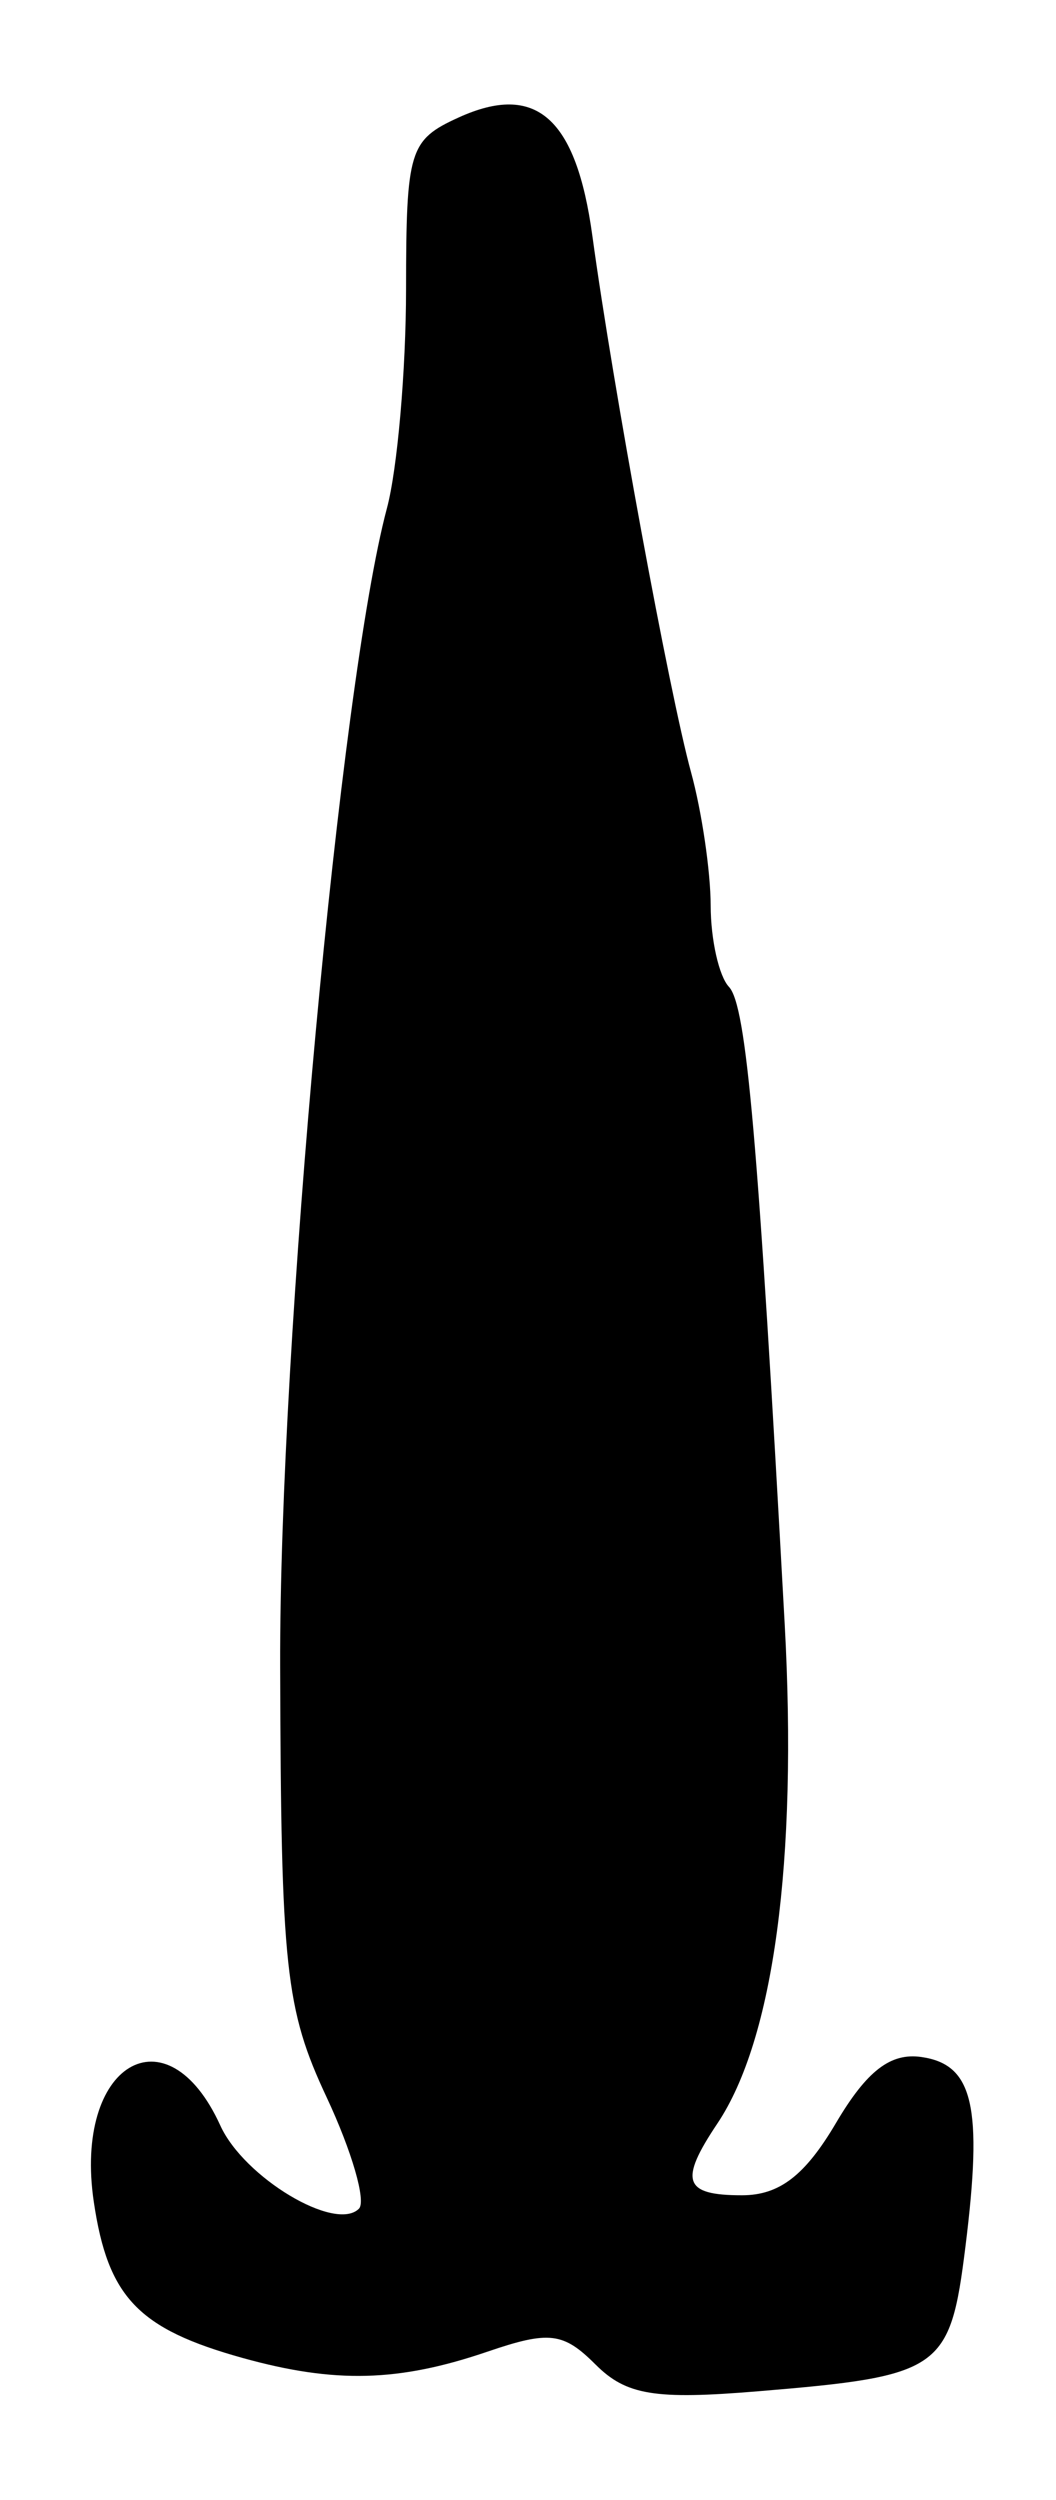 <?xml version="1.0" encoding="UTF-8" standalone="no"?>
<!-- Created with Inkscape (http://www.inkscape.org/) -->

<svg
   version="1.1"
   id="svg42"
   width="69.333"
   height="164"
   viewBox="0 0 69.333 164"
   sodipodi:docname="0207.svg"
   inkscape:version="1.1.2 (0a00cf5339, 2022-02-04)"
   xmlns:inkscape="http://www.inkscape.org/namespaces/inkscape"
   xmlns:sodipodi="http://sodipodi.sourceforge.net/DTD/sodipodi-0.dtd"
   xmlns="http://www.w3.org/2000/svg"
   xmlns:svg="http://www.w3.org/2000/svg">
  <defs
     id="defs46" />
  <sodipodi:namedview
     id="namedview44"
     pagecolor="#ffffff"
     bordercolor="#666666"
     borderopacity="1.0"
     inkscape:pageshadow="2"
     inkscape:pageopacity="0.0"
     inkscape:pagecheckerboard="0"
     showgrid="false"
     inkscape:zoom="5.3231707"
     inkscape:cx="34.753723"
     inkscape:cy="81.906071"
     inkscape:window-width="2560"
     inkscape:window-height="1299"
     inkscape:window-x="0"
     inkscape:window-y="32"
     inkscape:window-maximized="1"
     inkscape:current-layer="g48" />
  <g
     inkscape:groupmode="layer"
     inkscape:label="Image"
     id="g48">
    <path
       style="fill:#000000;stroke-width:1.333"
       d="m 39.103,155.103 c -2.12,-2.12 -3.043,-2.23 -7.103,-0.845 -5.826,1.987 -10.011,2.094 -16.062,0.414 -6.867,-1.908 -8.854,-3.988 -9.78,-10.243 -1.339,-9.037 4.789,-12.727 8.309,-5.003 1.552,3.407 7.55,7.002 9.099,5.453 0.488,-0.488 -0.463,-3.769 -2.113,-7.292 -2.72,-5.807 -3.005,-8.451 -3.059,-28.329 -0.057,-21.092 3.949,-64.468 7.011,-75.925 0.686,-2.567 1.251,-9.03 1.255,-14.362 0.007,-9.122 0.211,-9.788 3.444,-11.261 5.093,-2.32 7.728,0.008 8.789,7.765 1.358,9.929 5.045,29.95 6.481,35.191 0.703,2.567 1.282,6.497 1.286,8.733 0.004,2.237 0.544,4.637 1.199,5.333 1.154,1.226 1.914,9.91 3.659,41.762 0.854,15.589 -0.723,27.284 -4.421,32.801 -2.527,3.77 -2.207,4.703 1.615,4.703 2.457,0 4.14,-1.292 6.173,-4.737 2.018,-3.42 3.577,-4.625 5.608,-4.333 3.411,0.489 4.045,3.224 2.89,12.468 -1.008,8.069 -1.572,8.461 -13.613,9.459 -6.789,0.563 -8.657,0.256 -10.667,-1.754 z"
       id="path70" />
  </g>
</svg>

